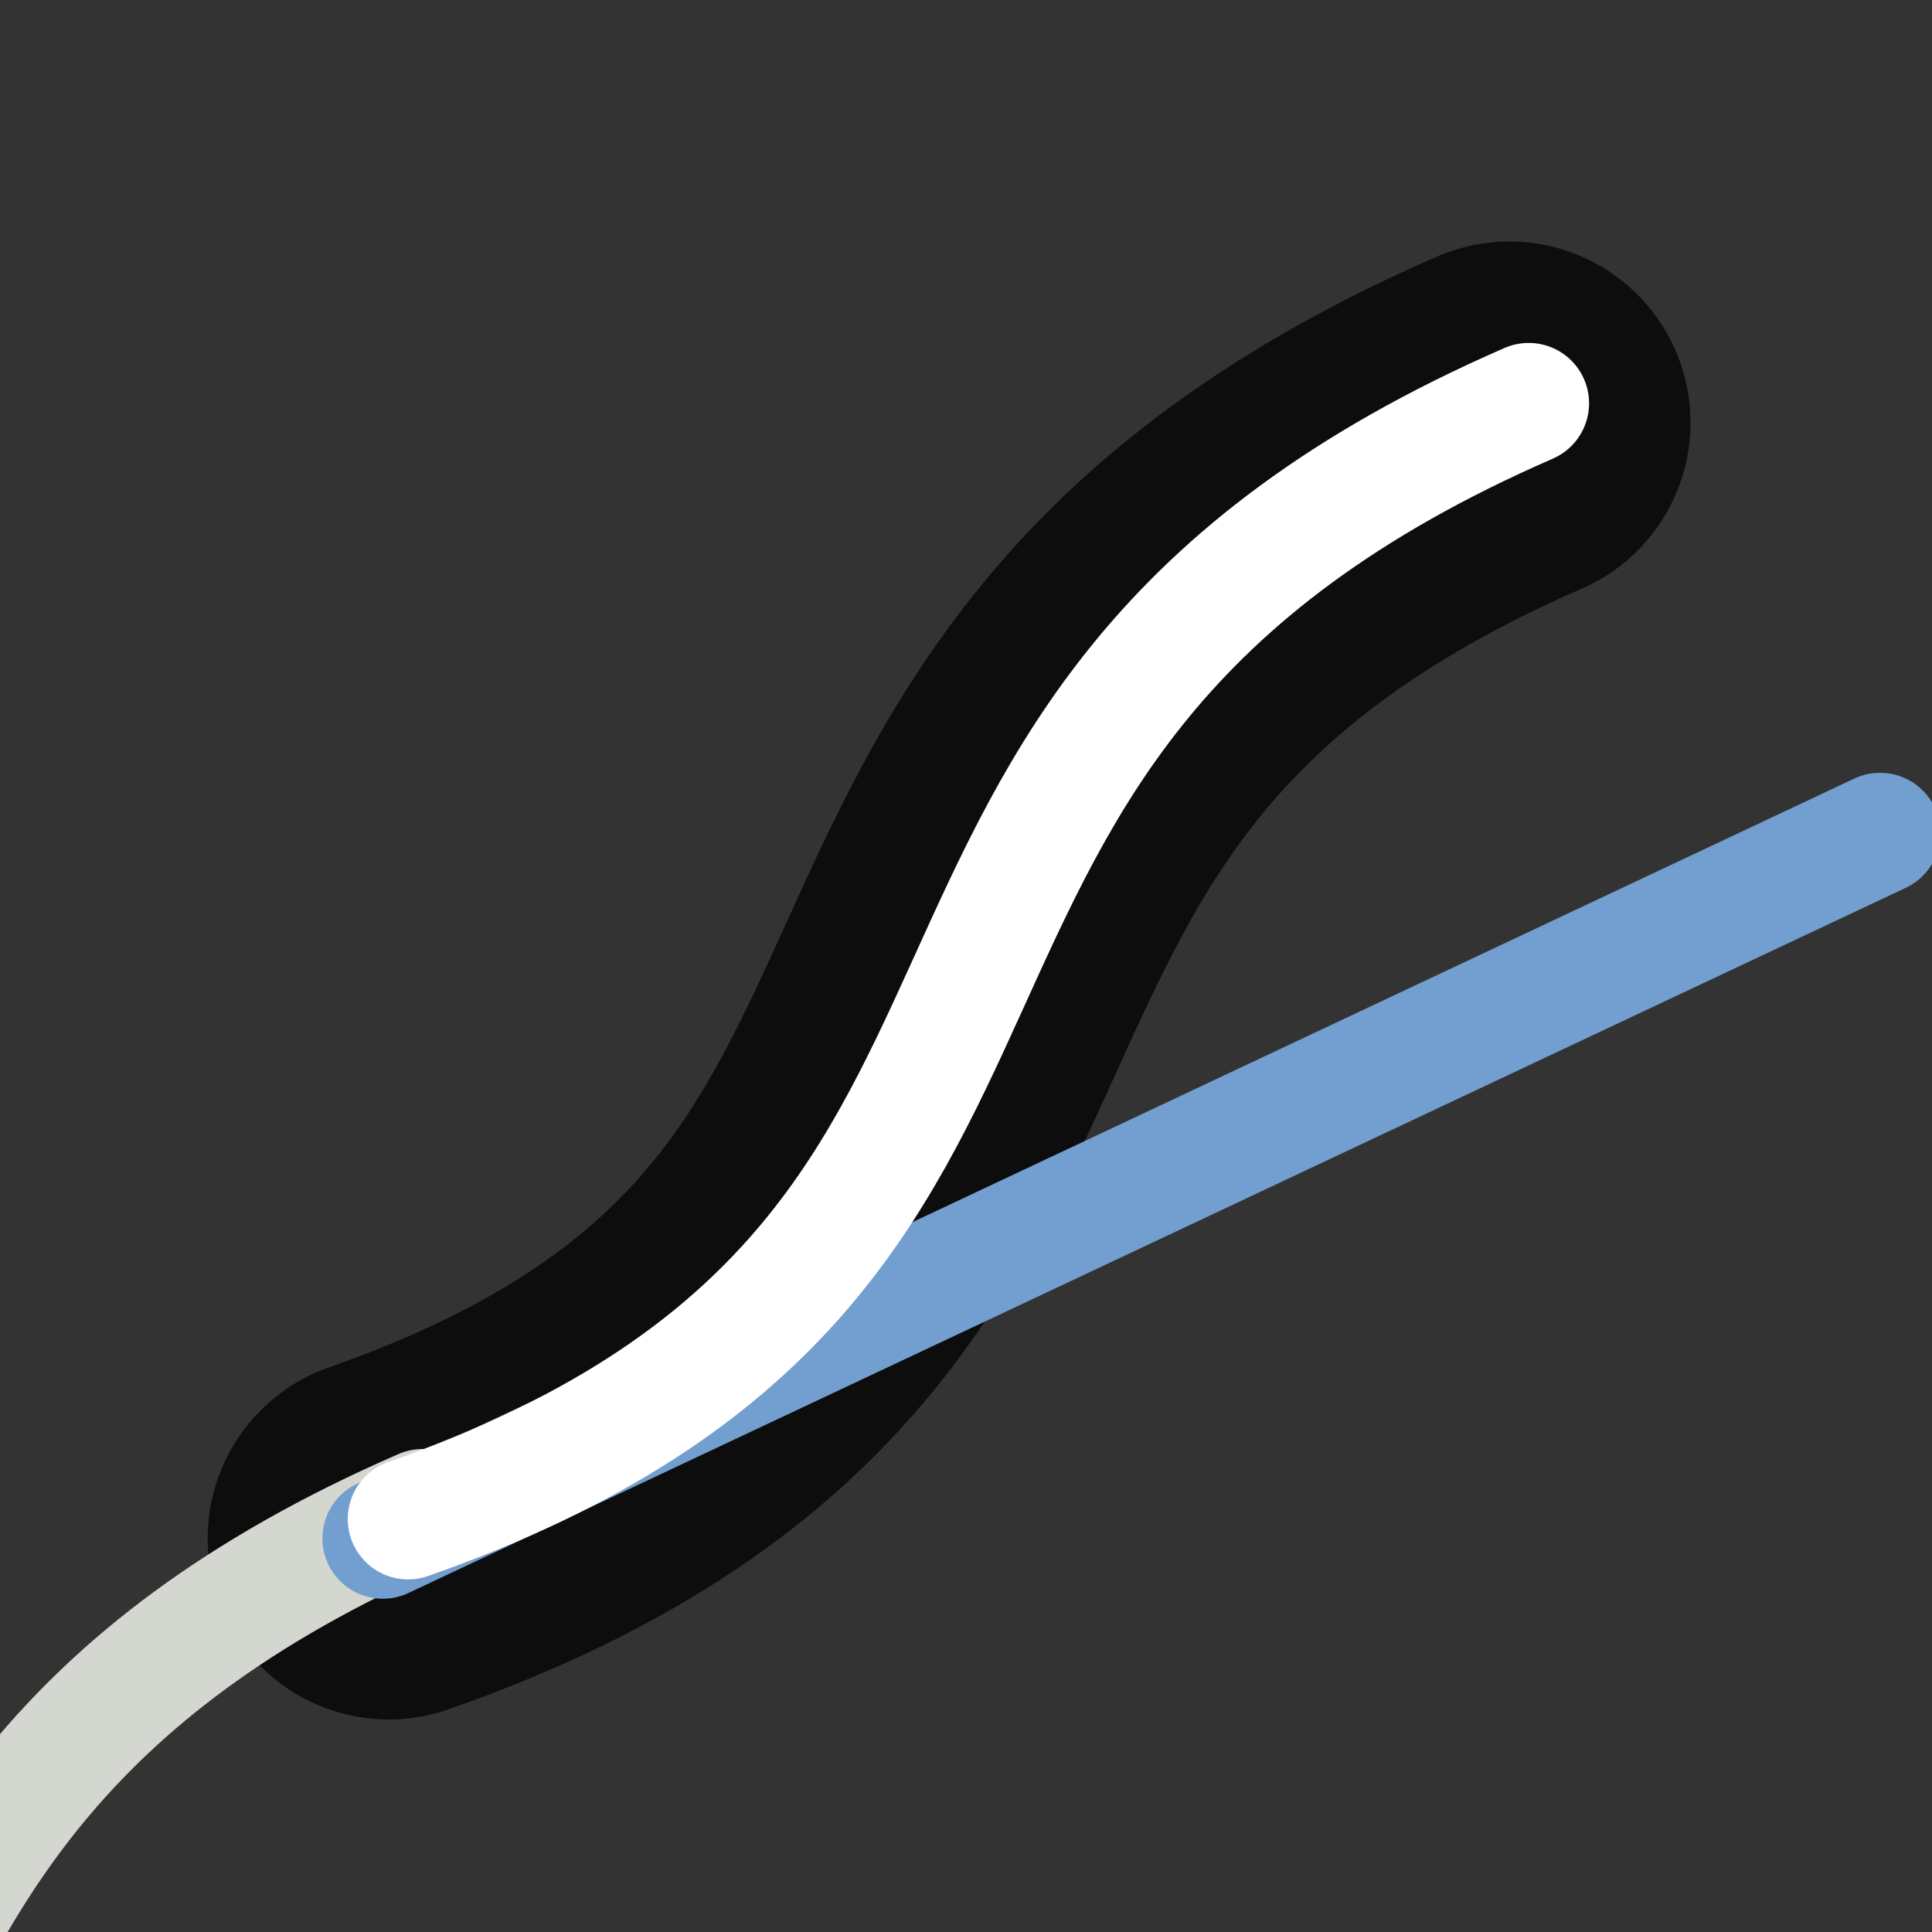 <svg xmlns="http://www.w3.org/2000/svg" width="16" height="16"><rect width="100%" height="100%" fill="#333333" stroke="none"/><g fill="none" stroke-linecap="round"><path stroke="#000" stroke-opacity=".753" stroke-width="3" d="M3.22 12.74C9.4 10.57 6.3 6.2 12.5 3.5"/><path stroke="#d3d7cf" d="M-5.78 21.74C.4 19.57-2.7 15.2 3.5 12.5"/><path stroke="#729fcf" d="M15.57 6.9l-12.4 5.84"/><path stroke="#fff" d="M3.38 12.58c6.18-2.17 3.08-6.54 9.28-9.24"/></g></svg>